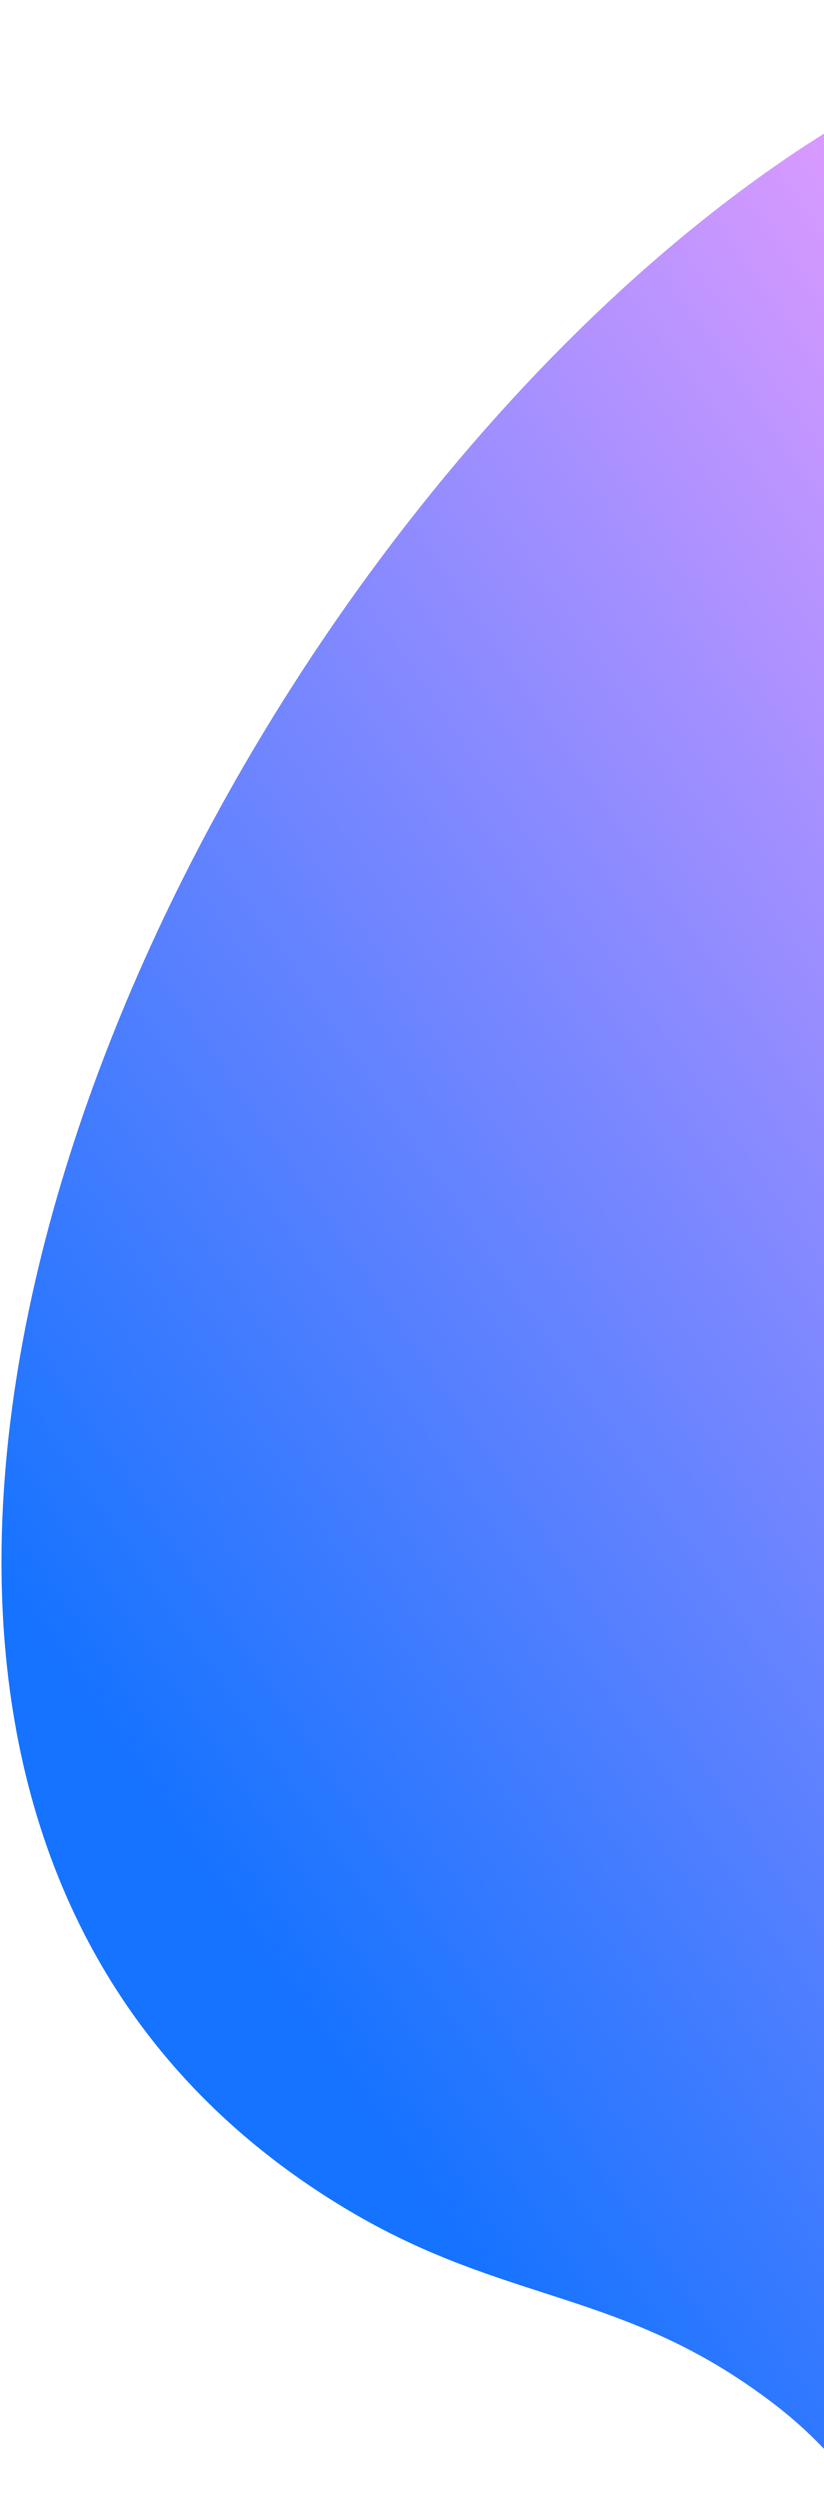 <svg width="482" height="1461" viewBox="0 0 482 1461" fill="none" xmlns="http://www.w3.org/2000/svg">
<path d="M841.771 800.811C809.609 532.626 1156.38 456.201 998.596 193.145C987.295 174.303 980.071 164.015 967.435 145.652C563.543 -441.284 -420.954 917.192 202.493 1290.96C296.156 1347.12 364.417 1337.58 452.111 1404.41C552.735 1481.1 542.259 1587.43 648.271 1655.02C847.762 1782.2 1131.13 1696.77 1095.86 1495.8C1071.52 1357.11 1037.67 1321.12 957.62 1186.07C871.613 1040.95 859.481 948.487 841.771 800.811Z" fill="url(#paint0_linear_124_3253)"/>
<defs>
<linearGradient id="paint0_linear_124_3253" x1="1384.06" y1="654.534" x2="316.101" y2="1390.39" gradientUnits="userSpaceOnUse">
<stop offset="0.234" stop-color="#F29FFF"/>
<stop offset="1" stop-color="#1573FF"/>
</linearGradient>
</defs>
</svg>
